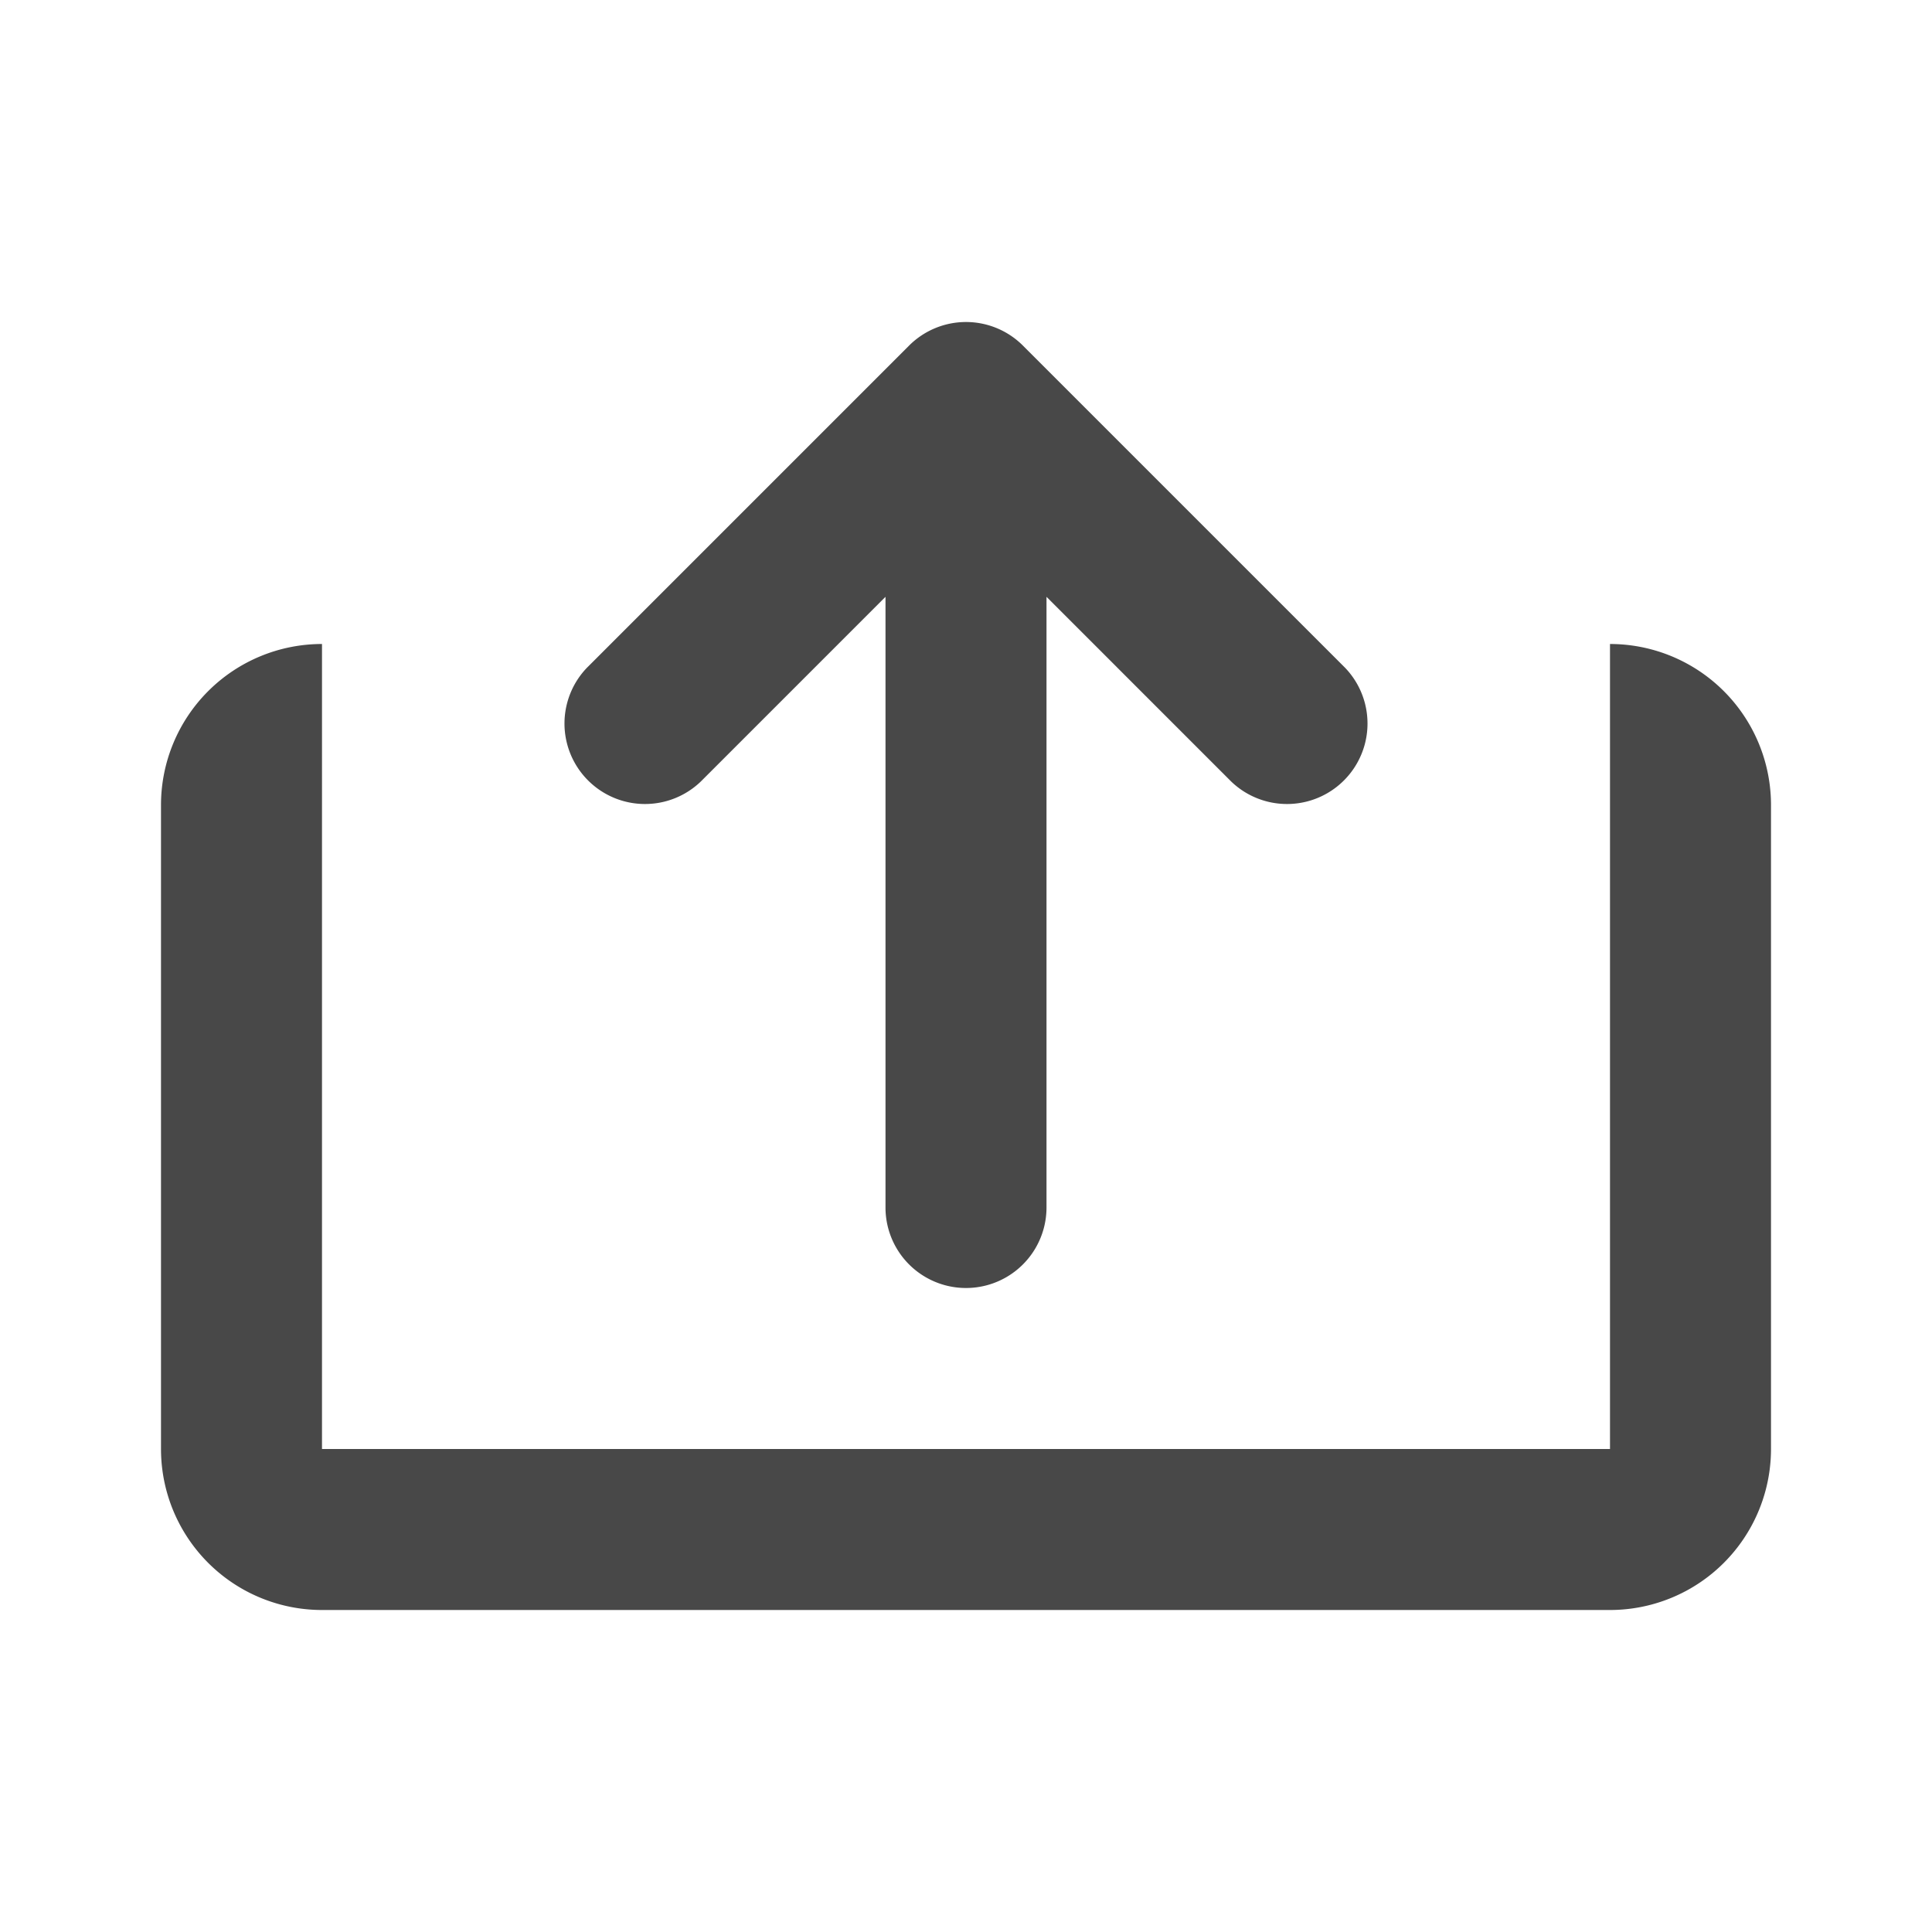 <svg xmlns="http://www.w3.org/2000/svg" viewBox="0 0 24 24">
  <defs>
    <style id="current-color-scheme" type="text/css">
      .ColorScheme-Text { color: #484848 }
    </style>
  </defs>
  <g class="ColorScheme-Text" style="fill:currentColor" transform="translate(12,12)">
    <path d="M 0.707,-7.707 a 1,1 0 0 0 -1.414,0 l -4,4 a 1,1 0 0 0 1.414,1.414 l 2.293,-2.293
             v 7.586 a 1,1 0 0 0 2,0 v -7.586 l 2.293,2.293 a 1,1 0 0 0 1.414,-1.414"/>
    <path d="M -8,-4 a 2,2 0 0 0 -2,2 v 8 a 2,2 0 0 0 2,2 h 16 a 2,2 0 0 0 2,-2 v -8 a 2,2 0 0 0 -2,-2 v 10 h -16 z"/>
  </g>
</svg>
